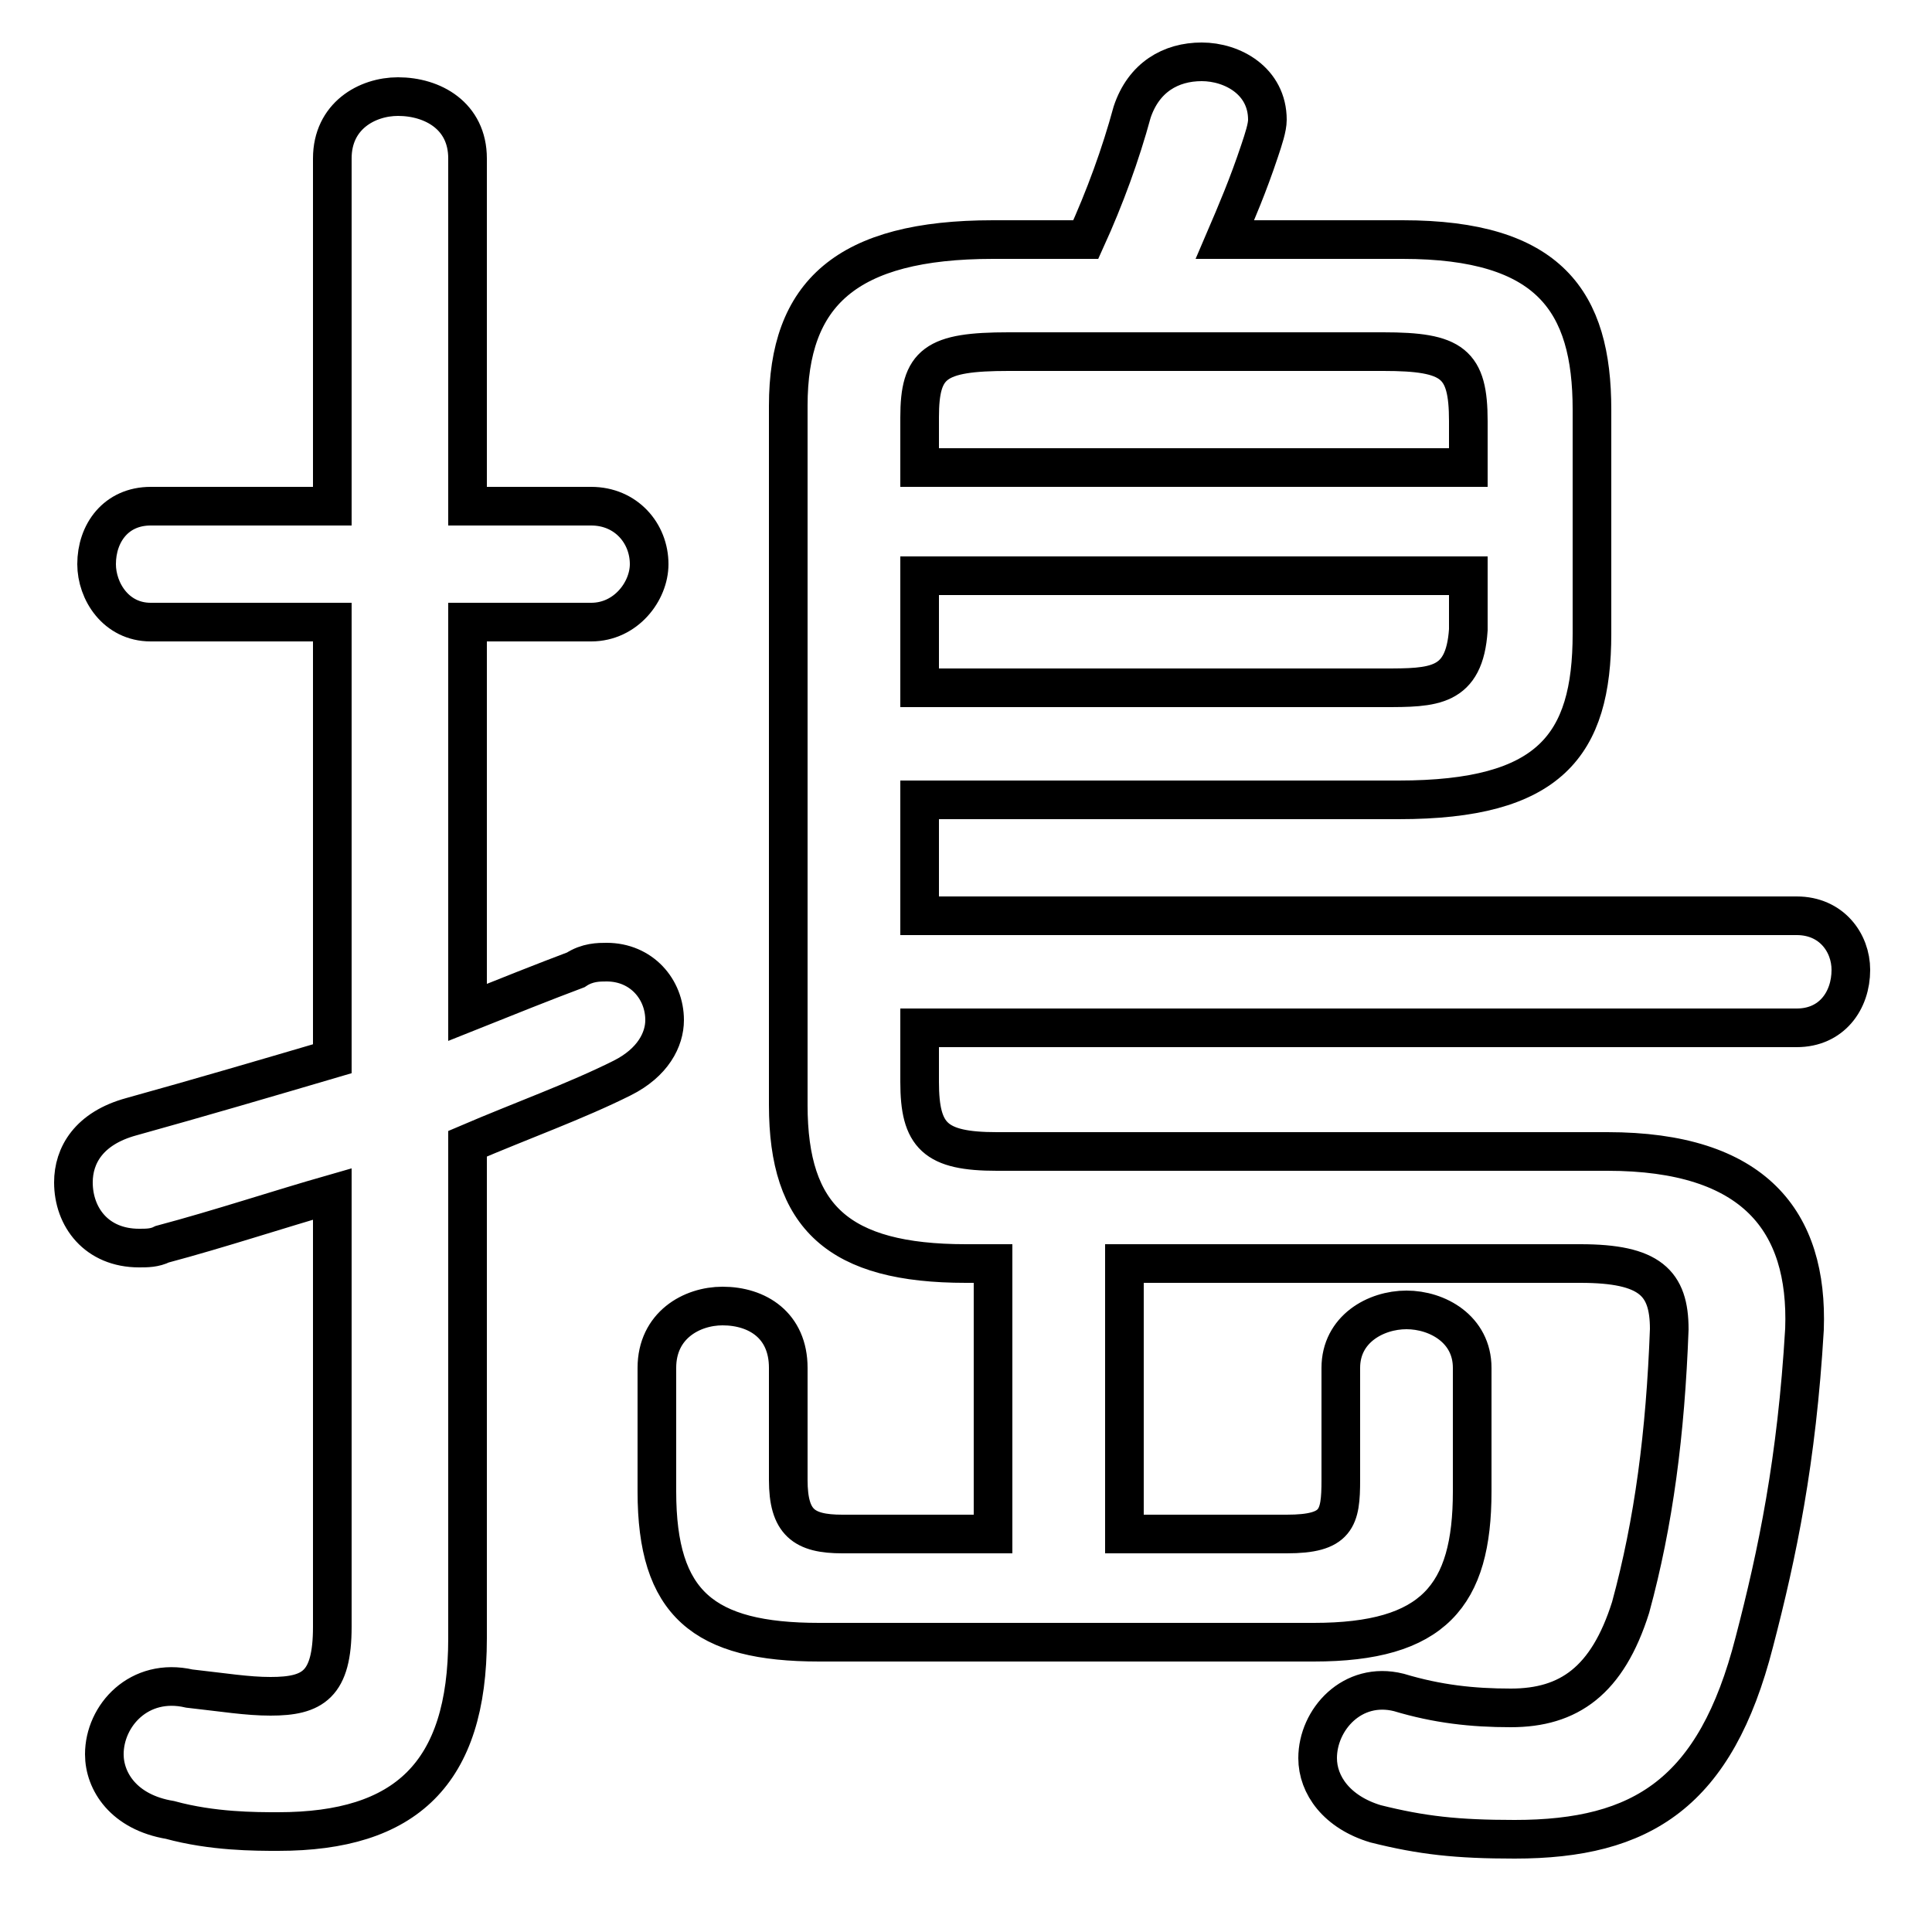 <svg xmlns="http://www.w3.org/2000/svg" viewBox="0 -44.0 50.0 50.0">
    <rect x="0" y="-44.0" width="50.0" height="50.0" fill="#808080" stroke="none"/>
    <g transform="scale(1, -1)">
        <!-- ボディの枠 -->
        <rect x="0" y="-6.0" width="50.0" height="50.0"
            stroke="white" fill="white"/>
        <!-- グリフ座標系の原点 -->
        <circle cx="0" cy="0" r="5" fill="white"/>
        <!-- グリフのアウトライン -->
        <g style="fill:none;stroke:#000000;stroke-width:1;">
<path d="M 23.8 26.2 L 23.8 29.1 L 38.0 29.1 L 38.0 27.7 C 37.9 26.2 37.1 26.2 35.8 26.2 Z M 29.1 11.3 L 40.9 11.3 C 42.7 11.3 43.2 10.8 43.2 9.6 C 43.1 6.9 42.8 4.6 42.2 2.4 C 41.6 0.5 40.6 -0.2 39.1 -0.2 C 38.1 -0.2 37.2 -0.1 36.2 0.2 C 35.0 0.5 34.1 -0.5 34.1 -1.5 C 34.1 -2.2 34.6 -2.9 35.6 -3.2 C 36.8 -3.5 37.7 -3.6 39.2 -3.6 C 42.5 -3.6 44.4 -2.4 45.4 1.5 C 46.0 3.8 46.5 6.2 46.7 9.6 C 46.8 12.4 45.4 14.2 41.6 14.2 L 25.8 14.2 C 24.2 14.2 23.8 14.6 23.8 16.0 L 23.8 17.4 L 46.5 17.4 C 47.4 17.4 47.9 18.1 47.9 18.9 C 47.9 19.6 47.4 20.3 46.5 20.3 L 23.8 20.3 L 23.8 23.3 L 36.2 23.3 C 40.1 23.3 41.2 24.7 41.2 27.6 L 41.2 33.4 C 41.2 36.2 40.1 37.8 36.3 37.8 L 31.7 37.8 C 32.0 38.5 32.3 39.2 32.6 40.1 C 32.7 40.4 32.8 40.7 32.8 40.9 C 32.8 41.9 31.9 42.4 31.1 42.4 C 30.3 42.4 29.6 42.0 29.3 41.1 C 29.0 40.0 28.6 38.9 28.1 37.8 L 25.7 37.8 C 21.9 37.8 20.4 36.4 20.4 33.5 L 20.4 15.4 C 20.4 12.5 21.7 11.3 25.0 11.3 L 25.7 11.3 L 25.7 4.3 L 21.8 4.3 C 20.8 4.3 20.4 4.6 20.4 5.7 L 20.4 8.6 C 20.4 9.7 19.6 10.2 18.7 10.2 C 17.9 10.2 17.0 9.7 17.0 8.6 L 17.0 5.4 C 17.0 2.5 18.2 1.5 21.2 1.5 L 34.0 1.5 C 37.1 1.5 38.1 2.7 38.1 5.4 L 38.1 8.6 C 38.1 9.6 37.2 10.1 36.4 10.1 C 35.6 10.1 34.7 9.6 34.7 8.6 L 34.7 5.7 C 34.7 4.7 34.6 4.3 33.3 4.3 L 29.1 4.3 Z M 38.0 31.9 L 23.8 31.9 L 23.8 33.2 C 23.8 34.6 24.2 34.9 26.1 34.9 L 35.8 34.9 C 37.6 34.9 38.0 34.6 38.0 33.1 Z M 12.1 14.4 C 13.5 15.0 14.9 15.5 16.1 16.1 C 16.9 16.5 17.2 17.1 17.2 17.6 C 17.2 18.4 16.6 19.1 15.7 19.1 C 15.5 19.1 15.2 19.1 14.9 18.9 C 14.1 18.6 13.1 18.2 12.1 17.8 L 12.1 27.9 L 15.3 27.9 C 16.2 27.9 16.8 28.7 16.8 29.4 C 16.8 30.2 16.2 30.9 15.3 30.9 L 12.1 30.9 L 12.1 39.9 C 12.1 41.0 11.2 41.5 10.3 41.5 C 9.5 41.5 8.6 41.0 8.6 39.9 L 8.6 30.9 L 3.9 30.9 C 3.0 30.9 2.5 30.2 2.5 29.4 C 2.5 28.7 3.0 27.9 3.9 27.9 L 8.6 27.9 L 8.6 16.6 C 6.9 16.1 5.2 15.6 3.4 15.1 C 2.3 14.8 1.9 14.1 1.9 13.4 C 1.9 12.5 2.5 11.7 3.6 11.7 C 3.8 11.7 4.0 11.7 4.2 11.8 C 5.7 12.2 7.2 12.7 8.6 13.1 L 8.6 1.9 C 8.6 0.4 8.1 0.1 7.0 0.1 C 6.4 0.1 5.8 0.2 4.9 0.3 C 3.6 0.6 2.7 -0.4 2.7 -1.4 C 2.7 -2.1 3.2 -2.9 4.4 -3.1 C 5.5 -3.4 6.6 -3.4 7.2 -3.4 C 10.5 -3.4 12.1 -1.9 12.1 1.6 Z"/>
</g>
</g>
</svg>